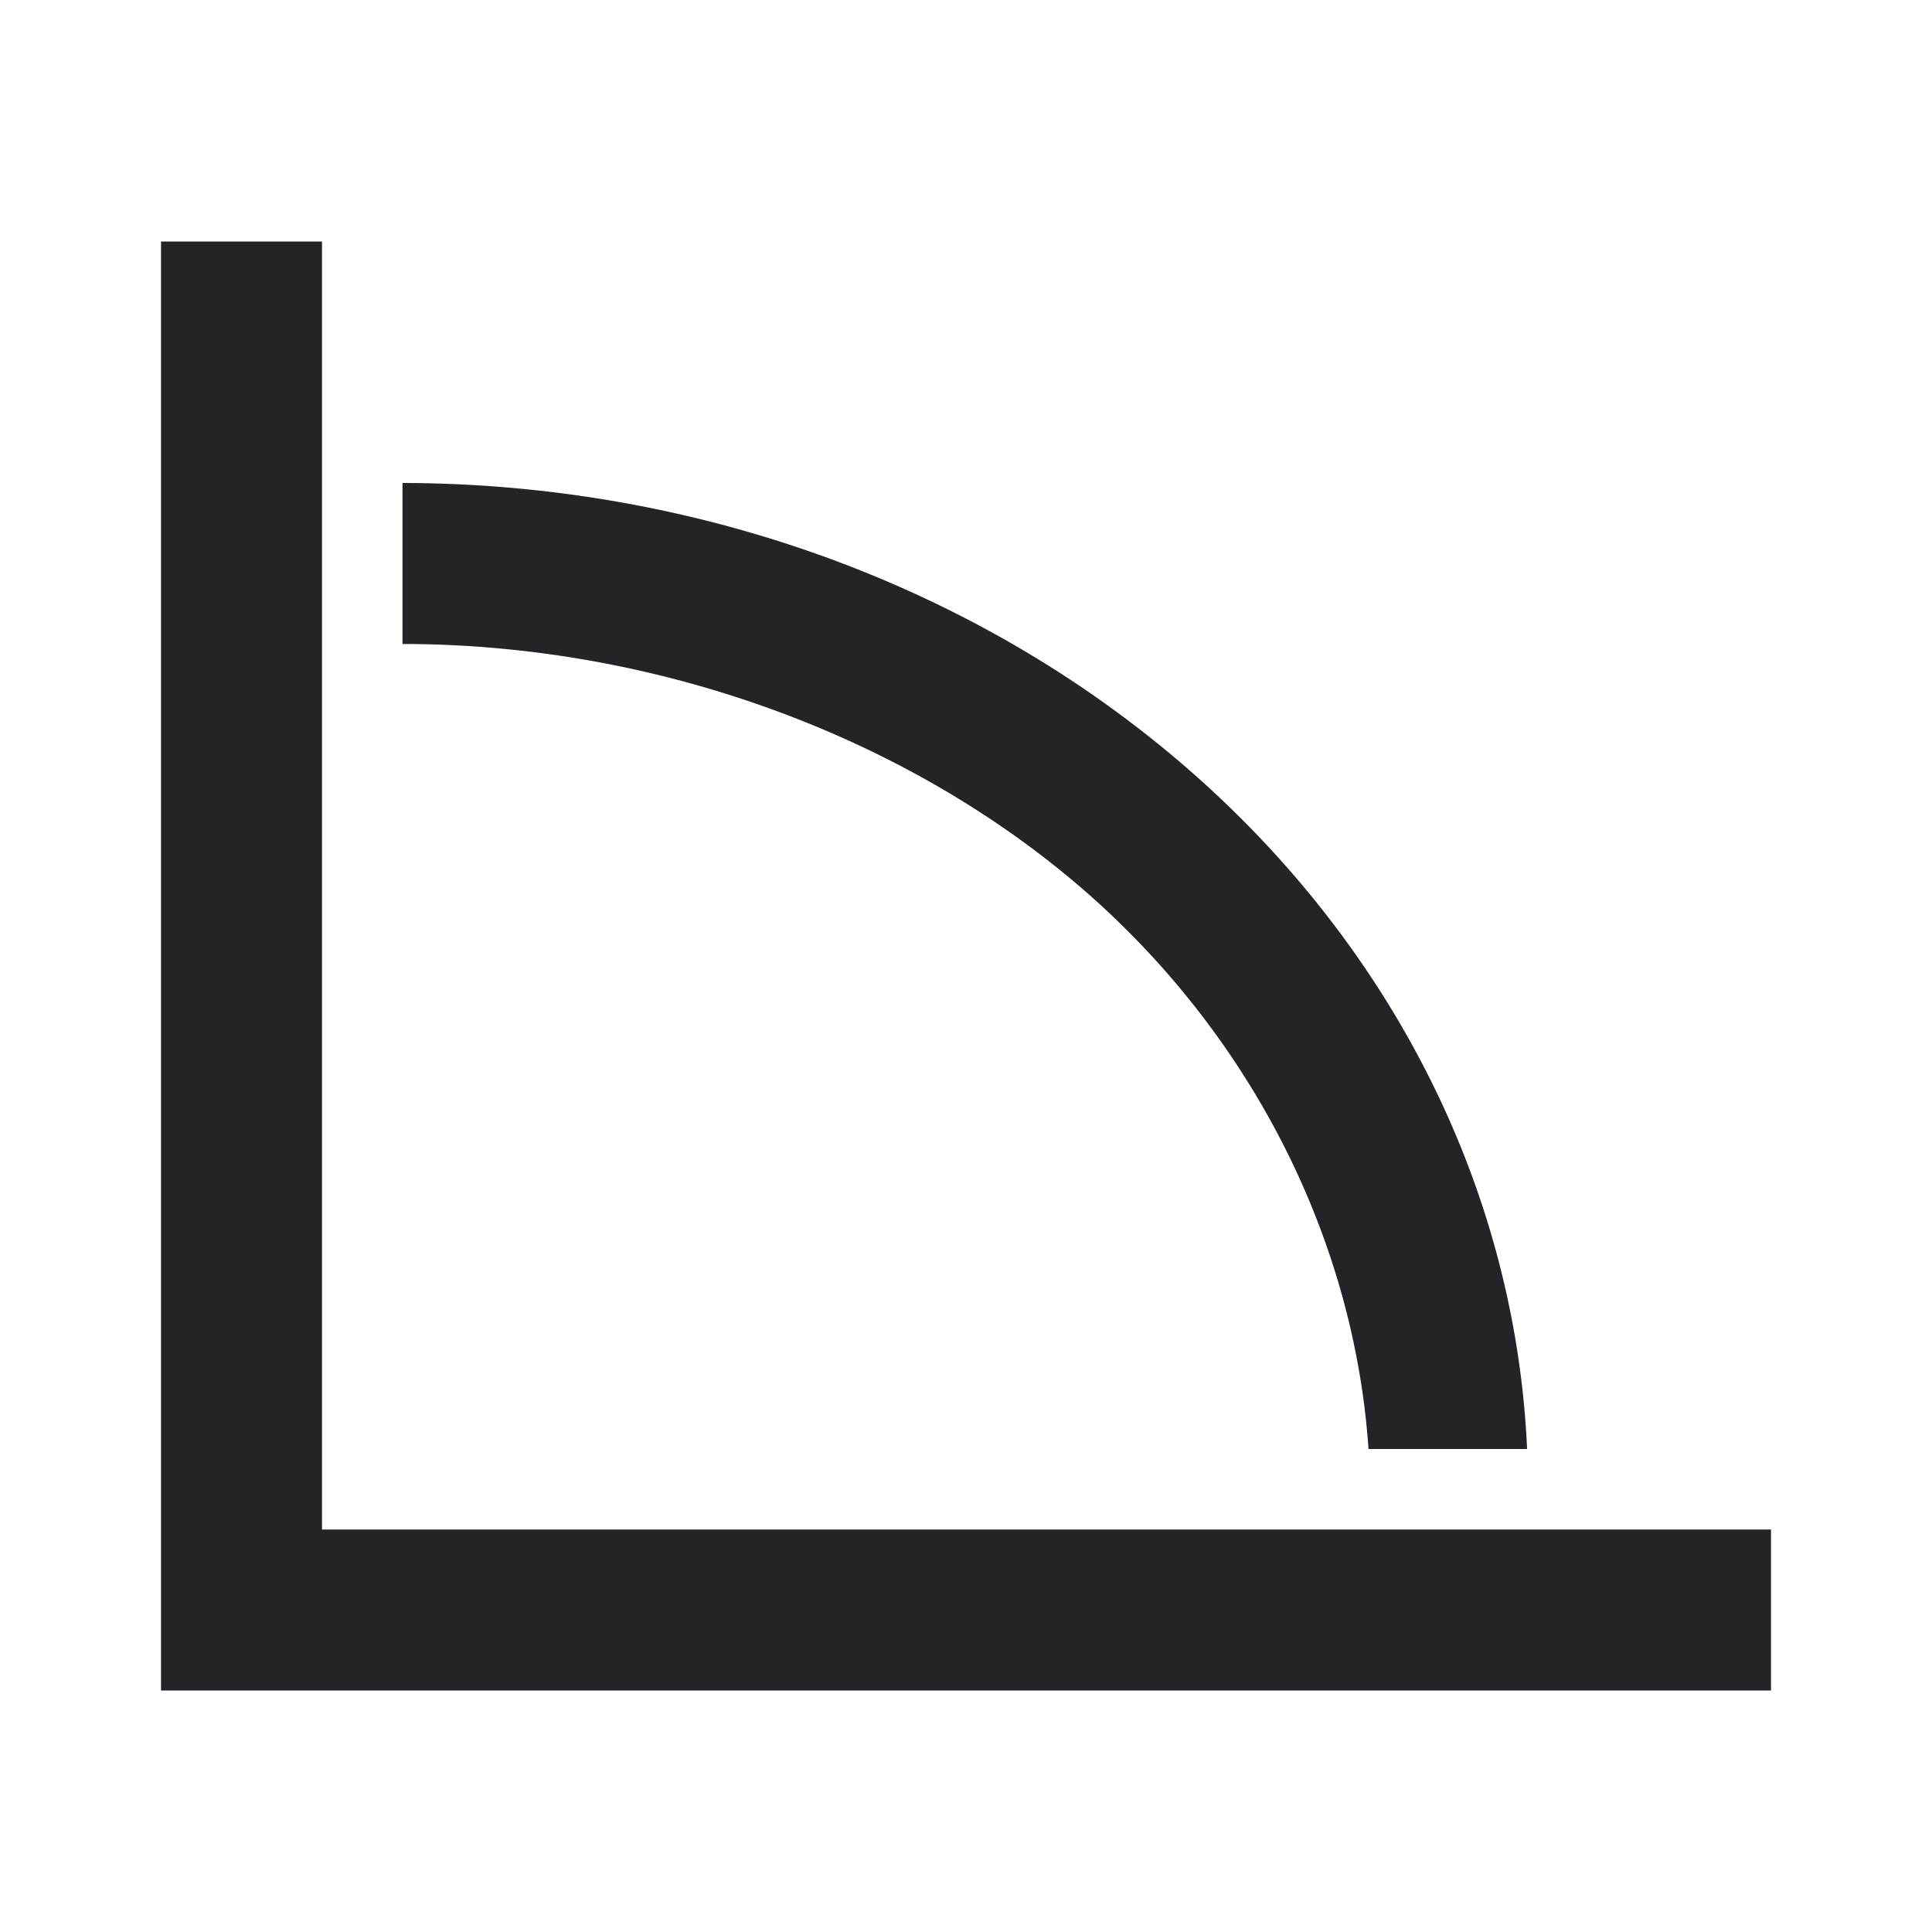 <?xml version="1.0" encoding="UTF-8"?><!DOCTYPE svg PUBLIC "-//W3C//DTD SVG 1.1//EN" "http://www.w3.org/Graphics/SVG/1.1/DTD/svg11.dtd"><svg fill="#222428" xmlns="http://www.w3.org/2000/svg" xmlns:xlink="http://www.w3.org/1999/xlink" version="1.1" id="mdi-chart-ppf" width="24" height="24" viewBox="0 0 24 24"><path d="M5 6V8C8.2 8 11.36 9.18 13.57 11.15C15.64 13 16.83 15.5 17 18H18.97A14 12.5 0 0 0 5 6M22 21H2V3H4V19H22Z" /></svg>